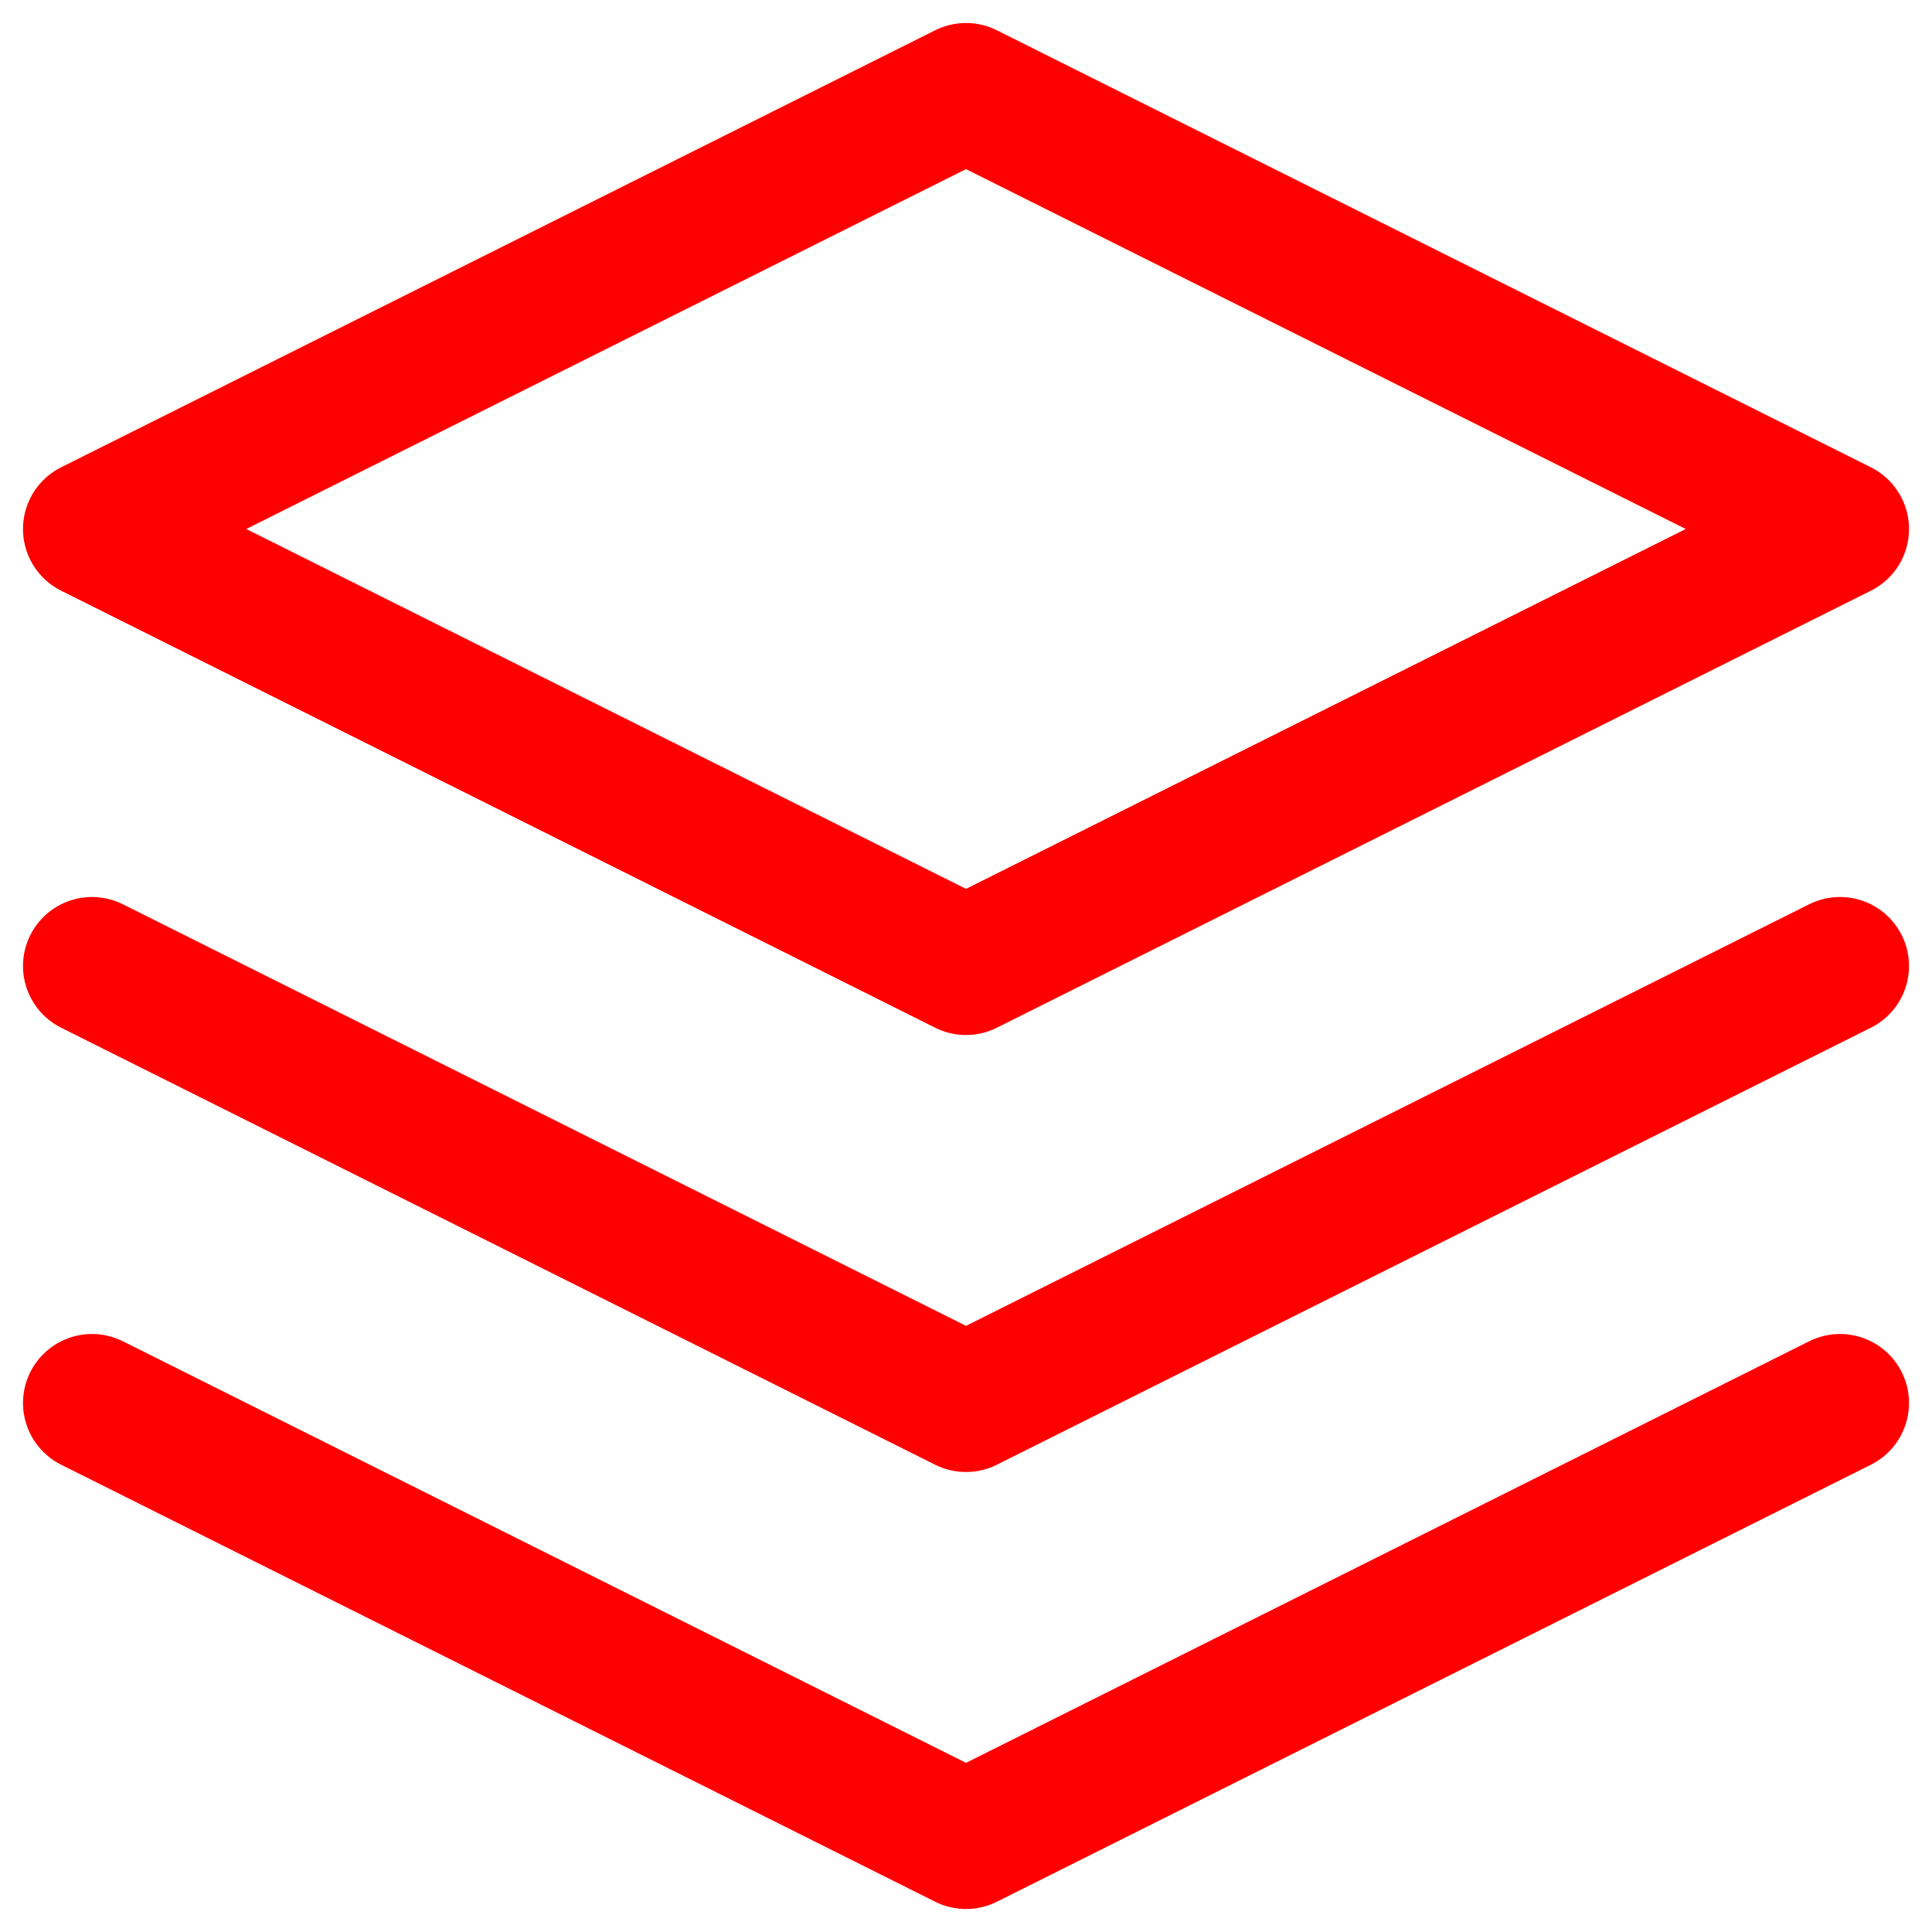 <svg width="21" height="21" fill="none" xmlns="http://www.w3.org/2000/svg"><path d="M10.5 1L1 5.75l9.5 4.75L20 5.75 10.5 1zM1 15.25L10.5 20l9.5-4.75M1 10.5l9.5 4.75L20 10.5" stroke="red" stroke-width="1.5" stroke-linecap="round" stroke-linejoin="round"/></svg>
